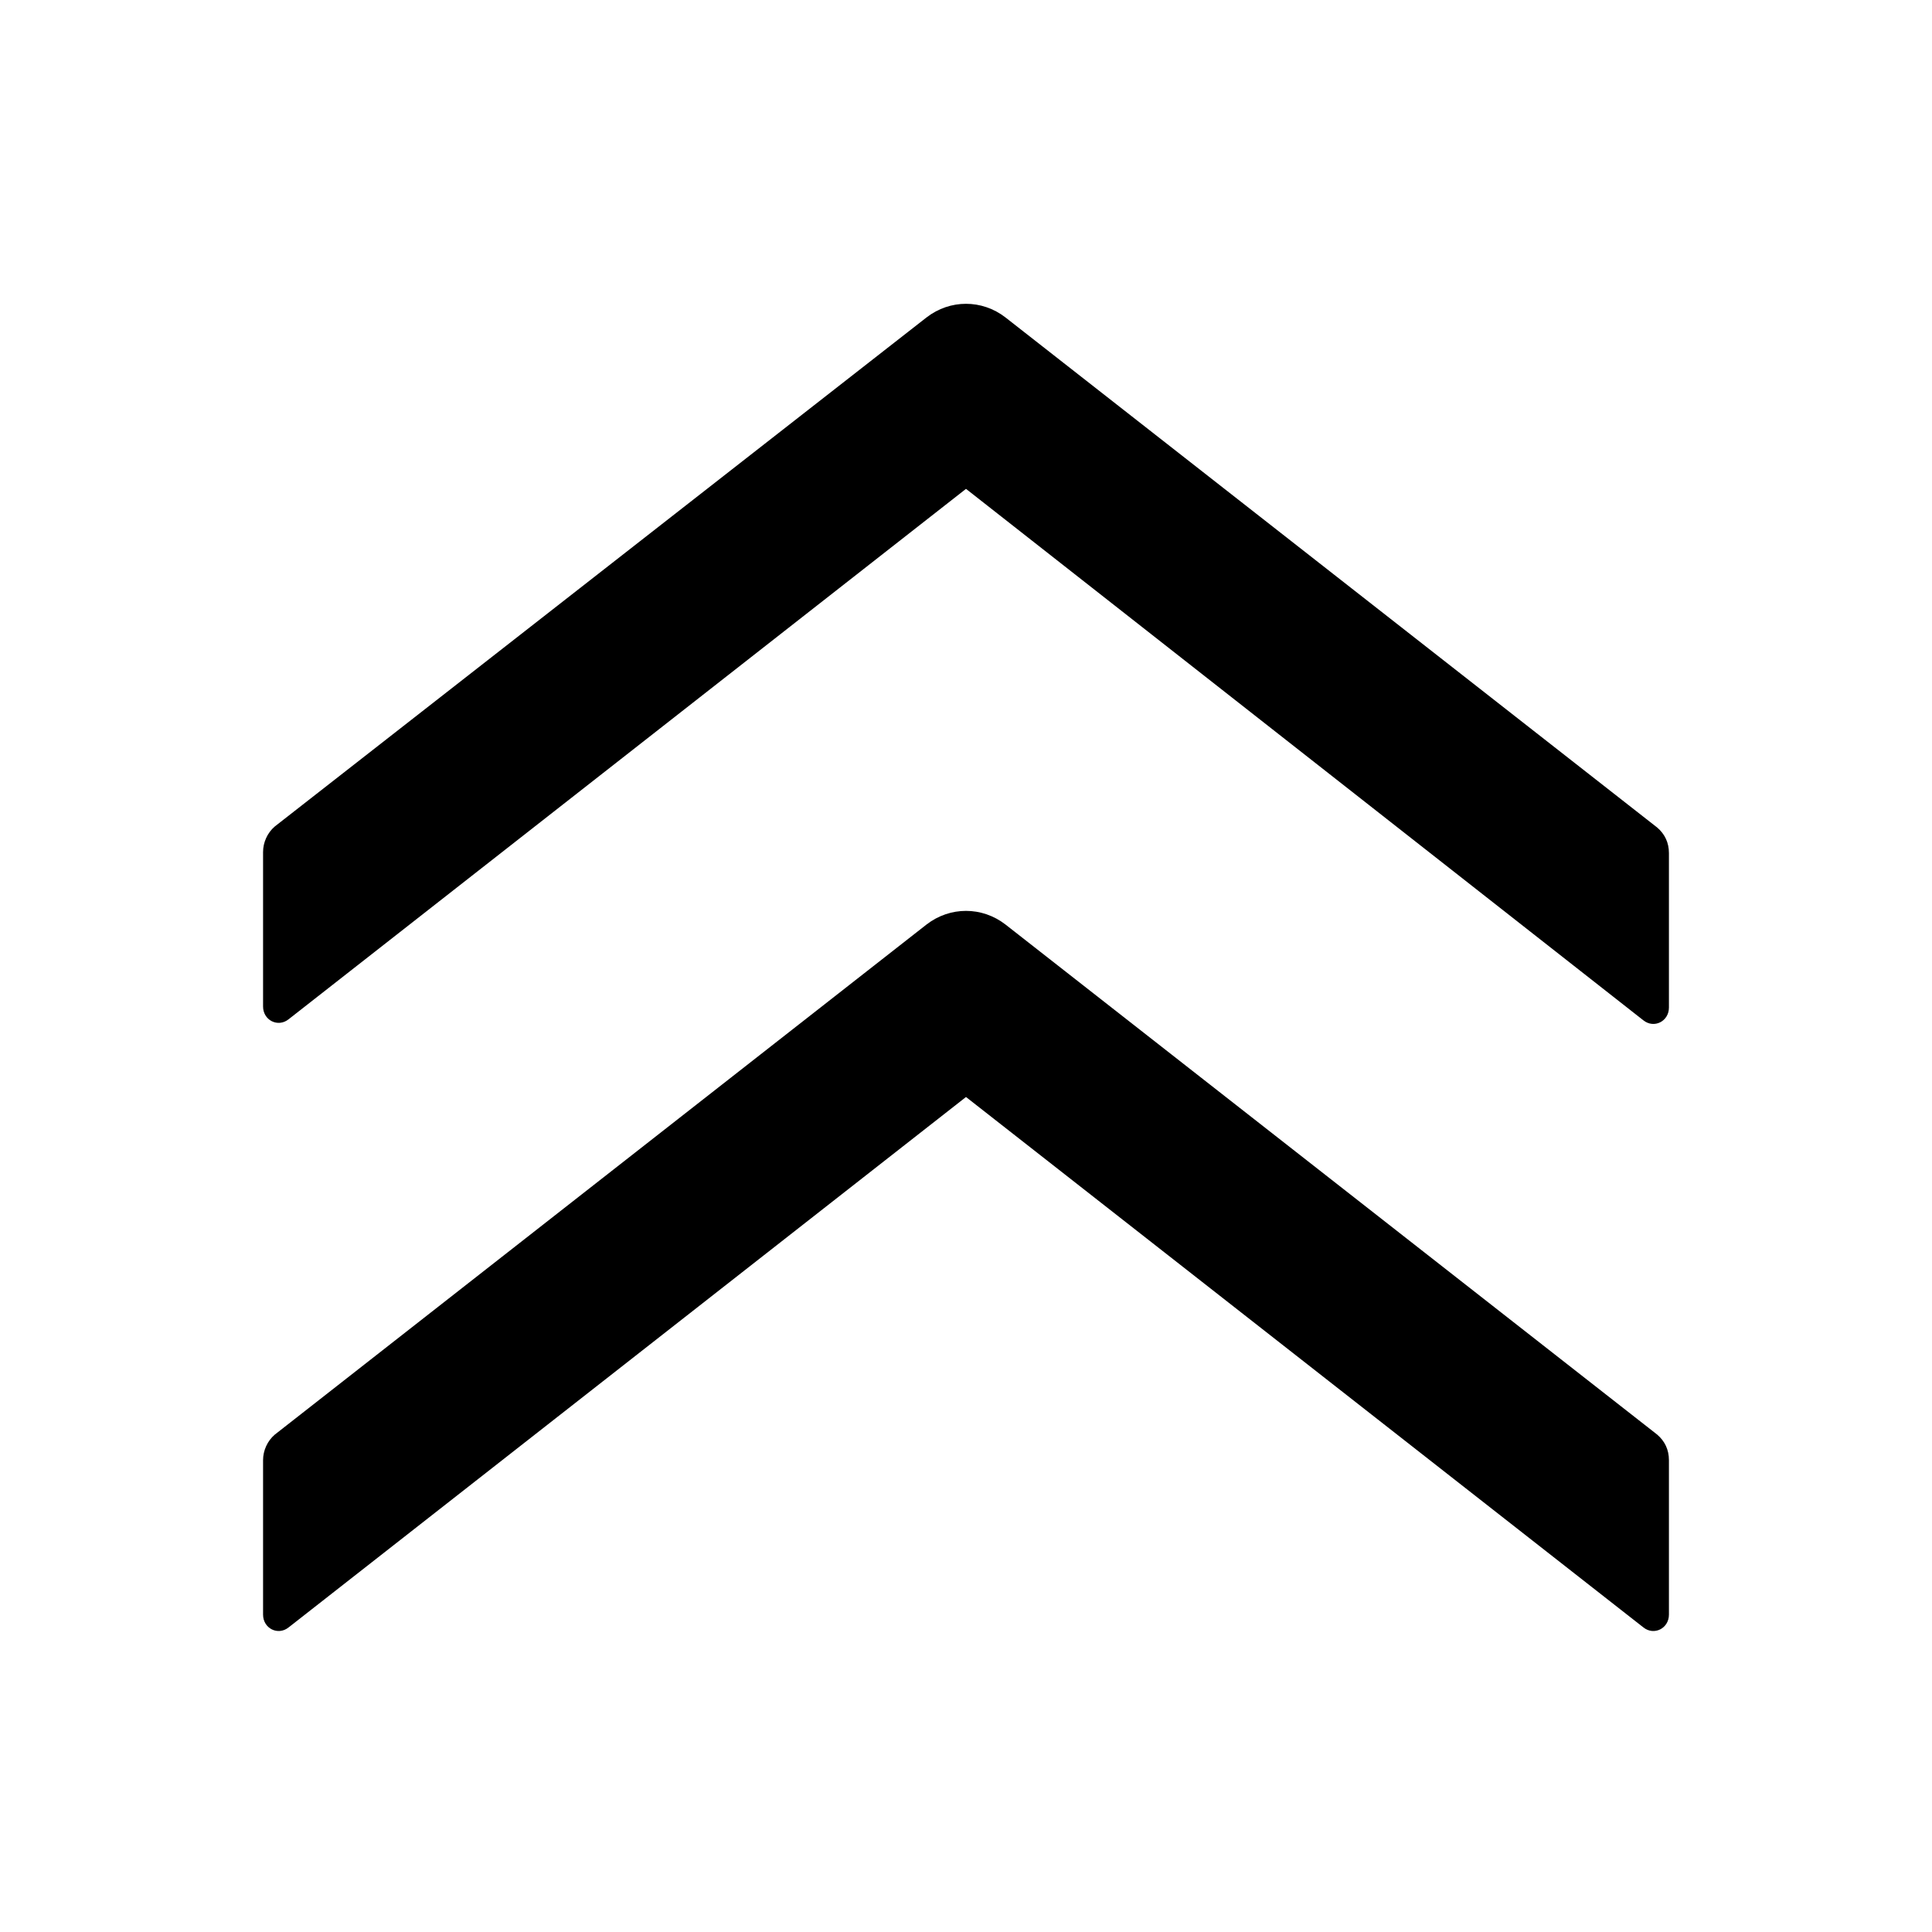 <?xml version="1.0" standalone="no"?><!DOCTYPE svg PUBLIC "-//W3C//DTD SVG 1.1//EN" "http://www.w3.org/Graphics/SVG/1.1/DTD/svg11.dtd"><svg t="1734854339544" class="icon" viewBox="0 0 1024 1024" version="1.1" xmlns="http://www.w3.org/2000/svg" p-id="6677" xmlns:xlink="http://www.w3.org/1999/xlink" width="16" height="16"><path d="M532.886 489.985l345.473 270.395c3.951 3.387 6.209 7.903 6.209 13.548v81.852c0 7.338-7.903 11.29-13.548 6.774L512 581.433l-359.021 281.12c-5.645 4.516-13.548 0.564-13.548-6.774v-81.852c0-5.08 2.258-10.161 6.209-13.548L491.114 489.985c12.419-9.596 29.354-9.596 41.773 0z m0 0" p-id="6678"></path><path d="M532.886 168.221l345.473 270.395c3.951 3.387 6.209 7.903 6.209 13.548v81.852c0 7.338-7.903 11.29-13.548 6.774L512 259.105 152.979 540.225c-5.645 4.516-13.548 0.564-13.548-6.774V451.599c0-5.08 2.258-10.161 6.209-13.548L491.114 168.221c12.419-9.596 29.354-9.596 41.773 0z m0 0" p-id="6679"></path></svg>